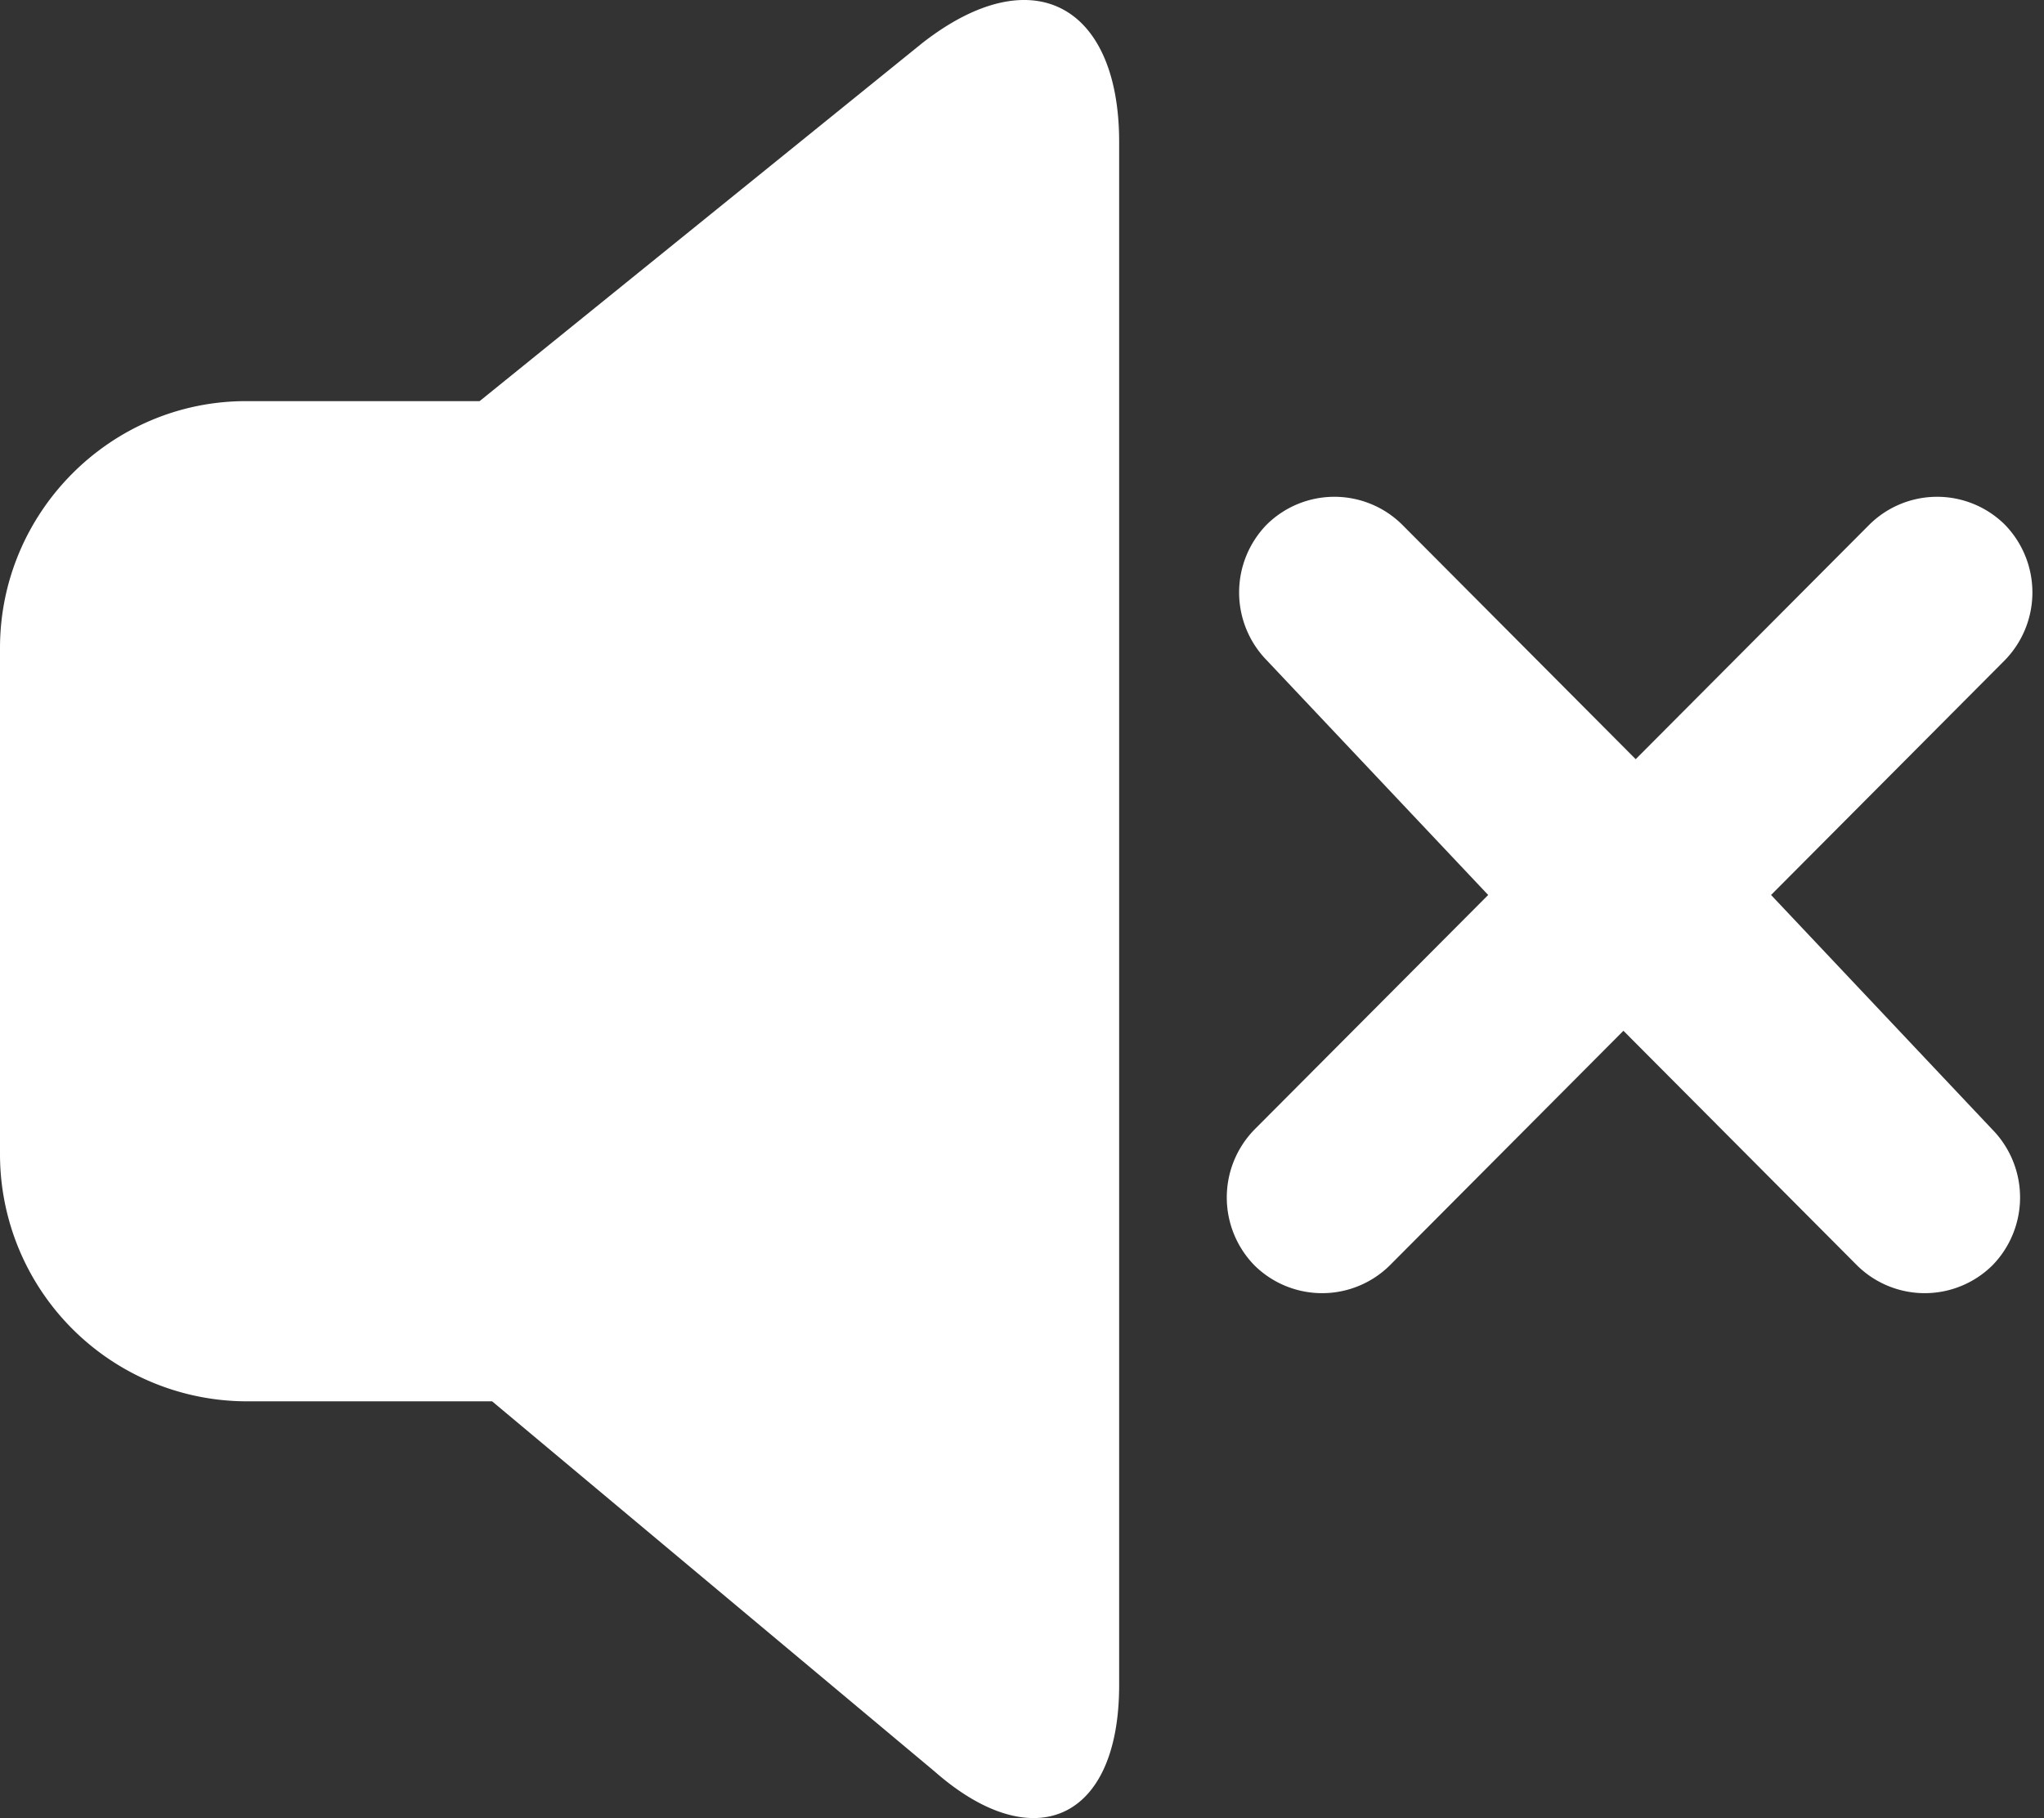 <?xml version="1.0" standalone="no"?><!DOCTYPE svg PUBLIC "-//W3C//DTD SVG 1.1//EN" "http://www.w3.org/Graphics/SVG/1.1/DTD/svg11.dtd"><svg t="1592207947659" class="icon" viewBox="0 0 1151 1024" version="1.1" xmlns="http://www.w3.org/2000/svg" p-id="2323" xmlns:xlink="http://www.w3.org/1999/xlink"><rect x="0" y="0" width="1151" height="1024" fill="#333333" stroke="none"/><defs><style type="text/css"></style></defs><path d="M997.306 504.067l131.583-132.159a54.72 54.72 0 0 0 0-76.48 54.208 54.208 0 0 0-76.16 0l-131.647 132.159-131.583-132.159a54.208 54.208 0 0 0-76.16 0 54.72 54.72 0 0 0 0 76.48l124.671 132.159-131.583 132.095a54.72 54.72 0 0 0 0 76.544 54.208 54.208 0 0 0 76.16 0l131.583-132.159 131.583 132.159a54.208 54.208 0 0 0 76.16 0 54.72 54.72 0 0 0 0-76.544l-124.607-132.095zM519.421 24.198c62.336-48.64 110.783-20.864 110.783 55.68V949.12c0 76.48-48.448 97.343-103.871 48.64L277.118 789.249H138.495A139.199 139.199 0 0 1 0 650.114V364.996C0 288.453 62.336 225.925 138.495 225.925H270.078L519.421 24.198z" p-id="2324" fill="#fff"></path></svg>